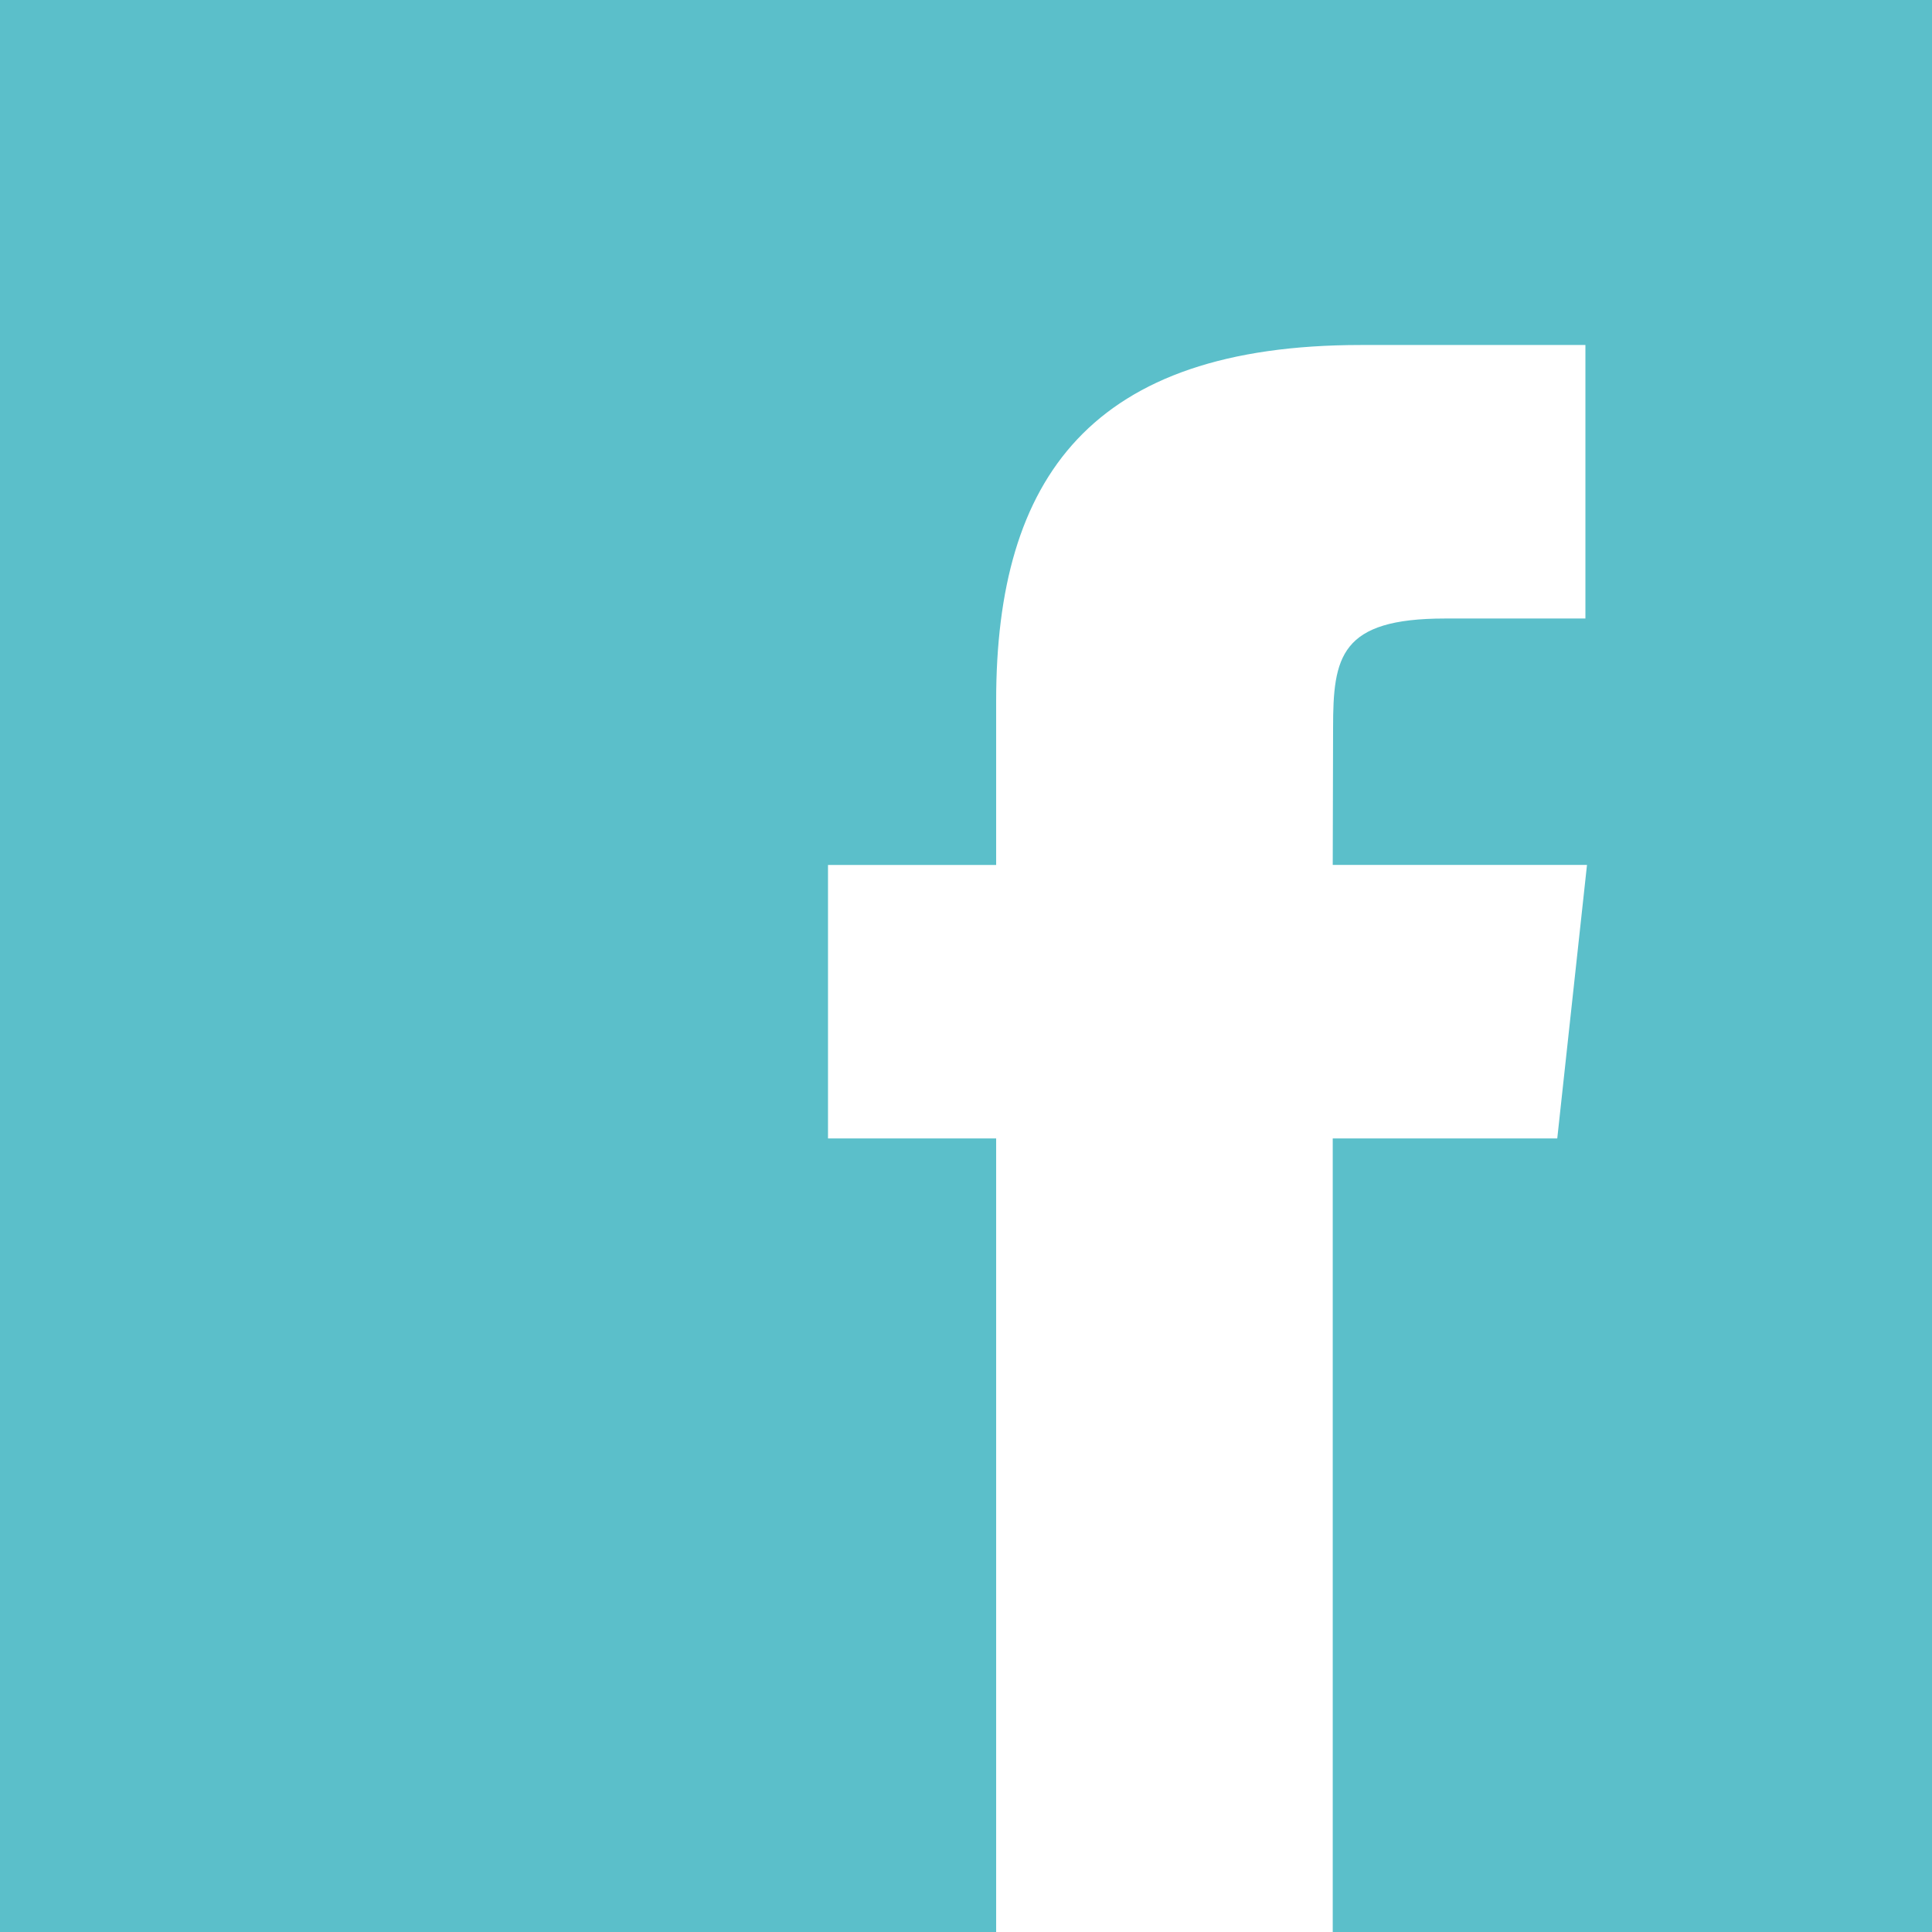 <?xml version="1.0" encoding="UTF-8"?>
<svg width="28px" height="28px" viewBox="0 0 28 28" version="1.1" xmlns="http://www.w3.org/2000/svg" xmlns:xlink="http://www.w3.org/1999/xlink">
    <!-- Generator: sketchtool 50.2 (55047) - http://www.bohemiancoding.com/sketch -->
    <title>CB30B8F5-1111-426E-B9B8-5397E1A73D75</title>
    <desc>Created with sketchtool.</desc>
    <defs/>
    <g id="Page-1" stroke="none" stroke-width="1" fill="none" fill-rule="evenodd">
        <g id="Desktop-HD-Contacts" transform="translate(-235, -999)">
            <g id="Footer/HD-Copy" transform="translate(0, 840)">
                <g id="Group-8" transform="translate(235, 159)">
                    <rect id="Rectangle-4" fill="#5BBFCA" x="0" y="0" width="28" height="28"/>
                    <path d="M19.315,28 L19.315,16.499 L22.569,16.499 L23,12.535 L19.315,12.535 L19.32,10.551 C19.32,9.518 19.421,8.964 20.943,8.964 L22.977,8.964 L22.977,5 L19.722,5 C15.813,5 14.437,6.923 14.437,10.156 L14.437,12.536 L12,12.536 L12,16.499 L14.437,16.499 L14.437,28 L19.315,28 Z" id="Path" fill="#FFFFFF"/>
                </g>
            </g>
        </g>
    </g>
</svg>